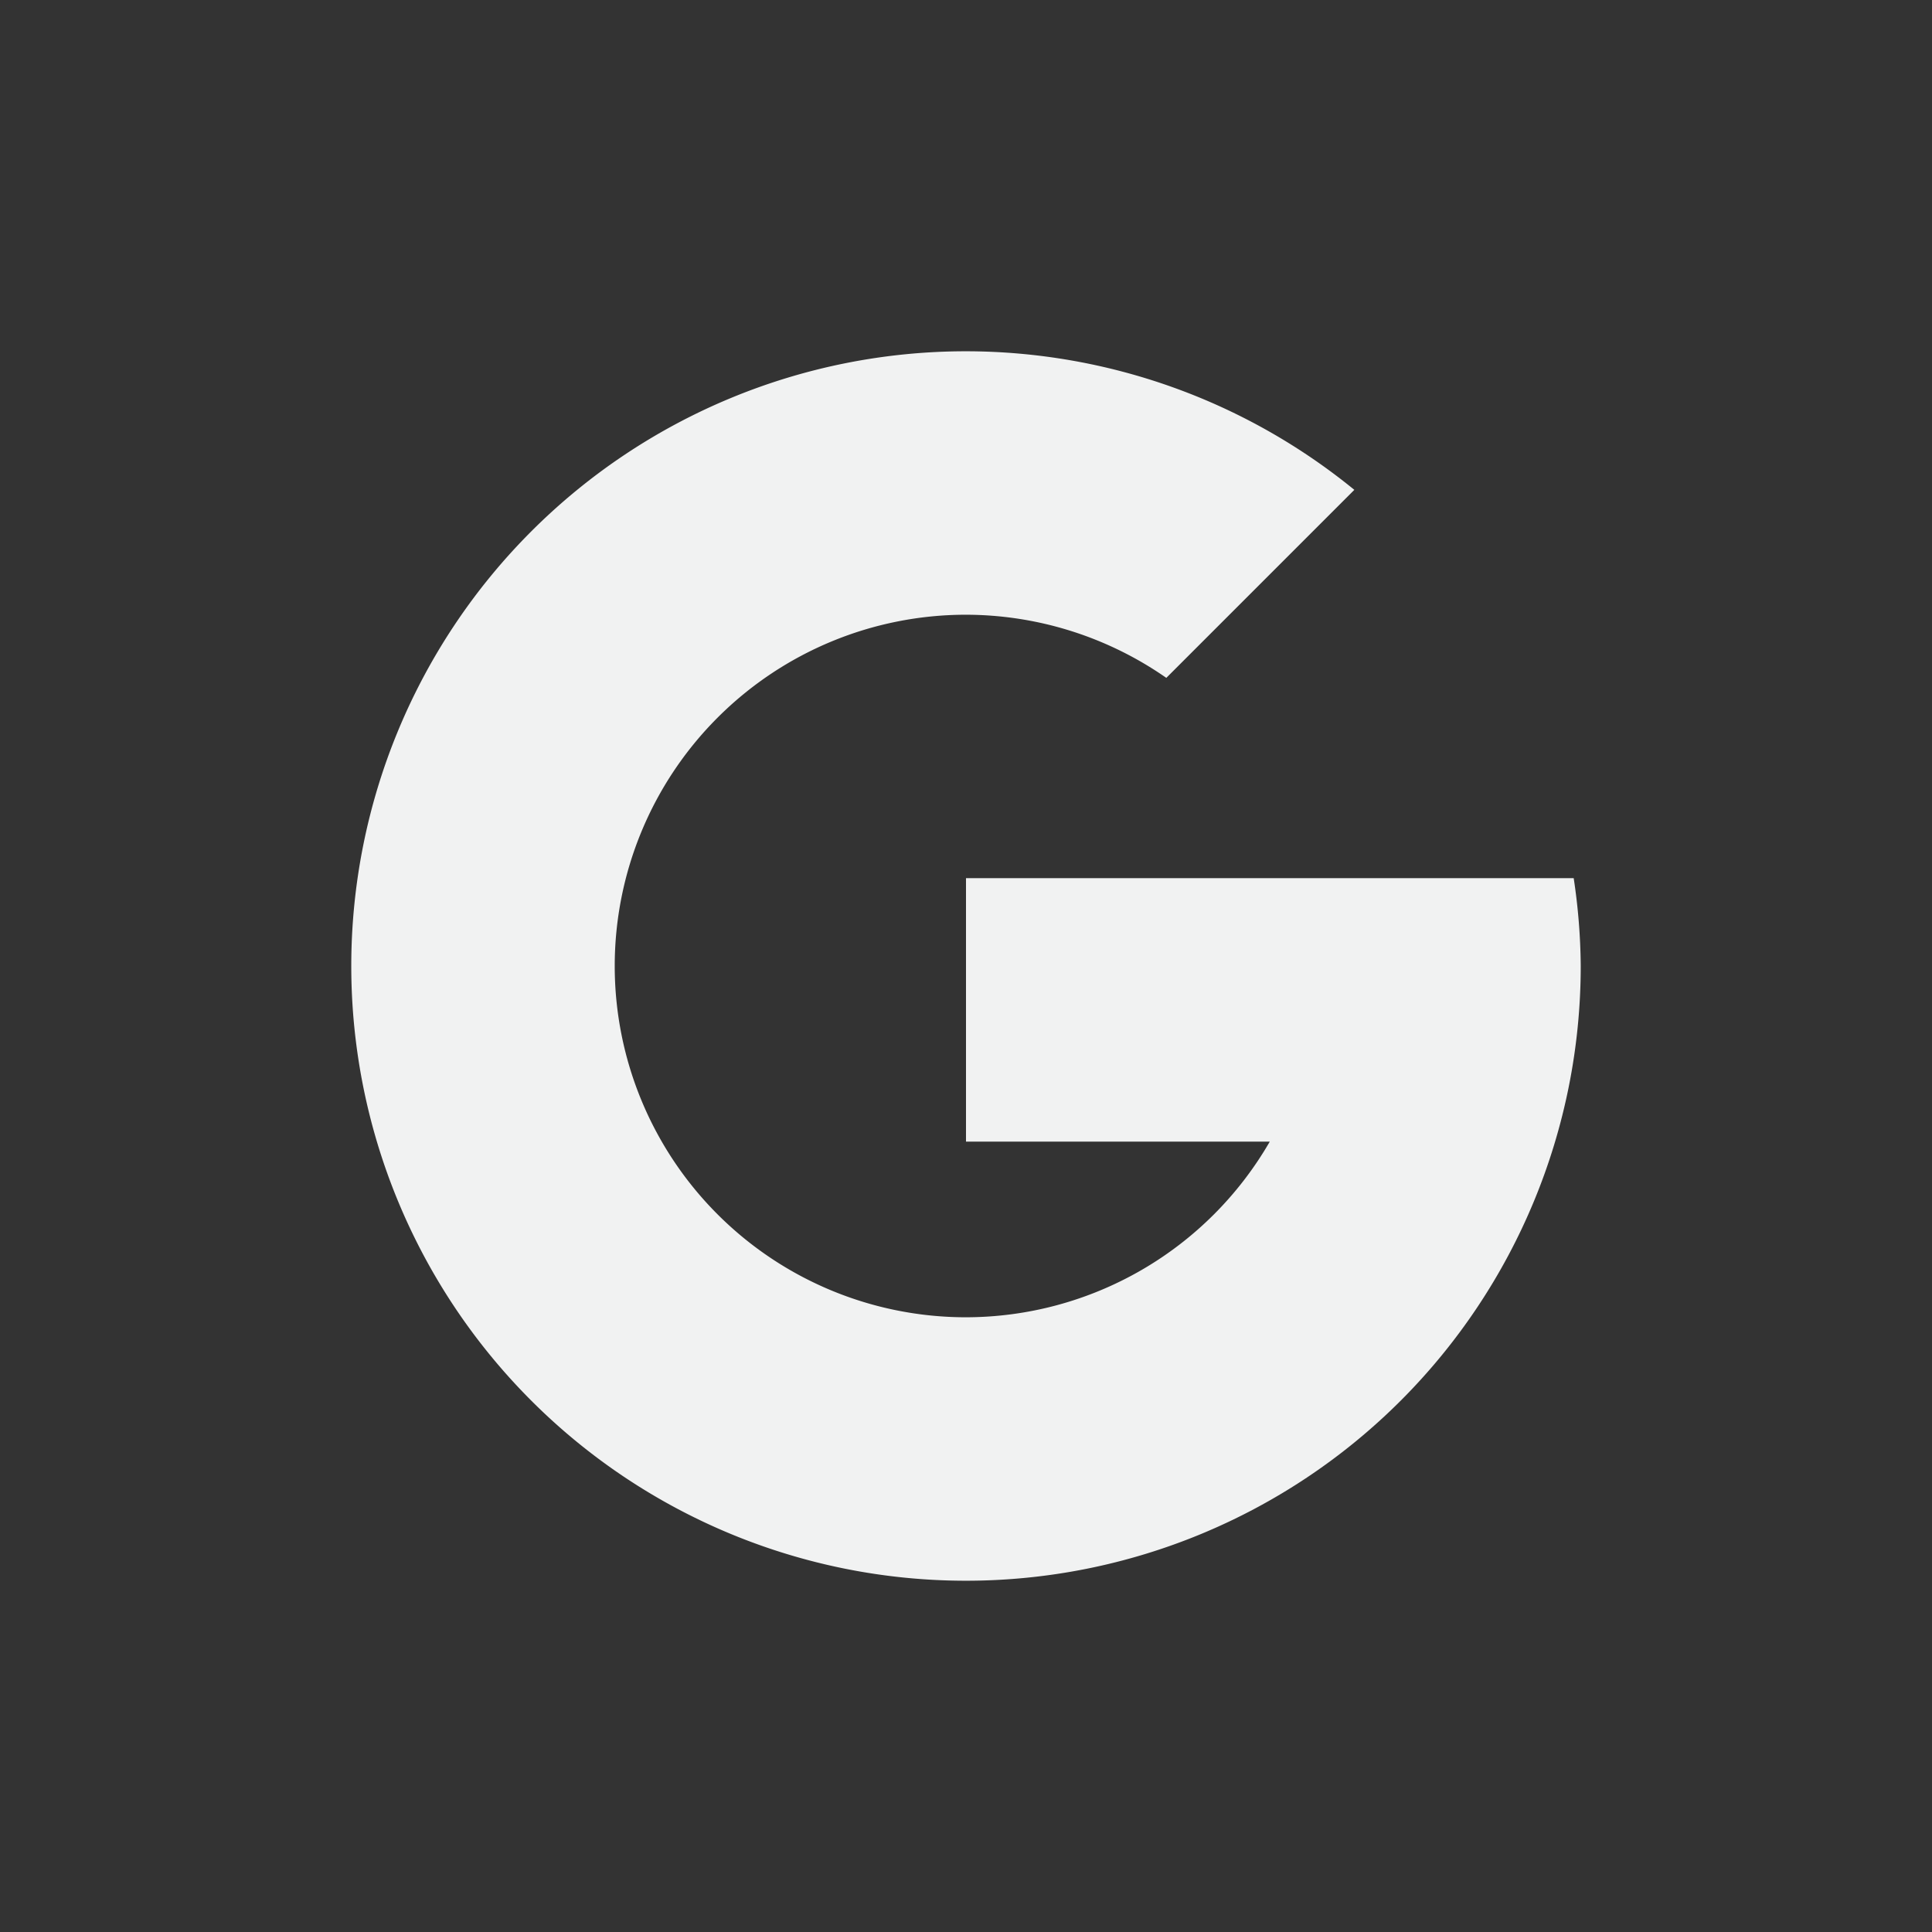 <?xml version="1.0" encoding="UTF-8" standalone="no"?>
<svg id="svg4" xmlns="http://www.w3.org/2000/svg" viewBox="-3 -3 22 22" version="1.1"><rect x="-3" y="-3" width="22" height="22" fill="#333333" stroke="none"/><path id="path821" style="paint-order:fill markers stroke;fill:#f1f2f2" d="m8 1a7 7 0 0 0 -7 7 7 7 0 0 0 7 7 7 7 0 0 0 7 -7 7 7 0 0 0 -0.08 -1h-1.92-1.131-3.869v3h3.459a4 4 0 0 1 -3.459 2 4 4 0 0 1 -4 -4 4 4 0 0 1 4 -4 4 4 0 0 1 2.281 0.719l2.141-2.141a7 7 0 0 0 -4.422 -1.578z"/></svg>
